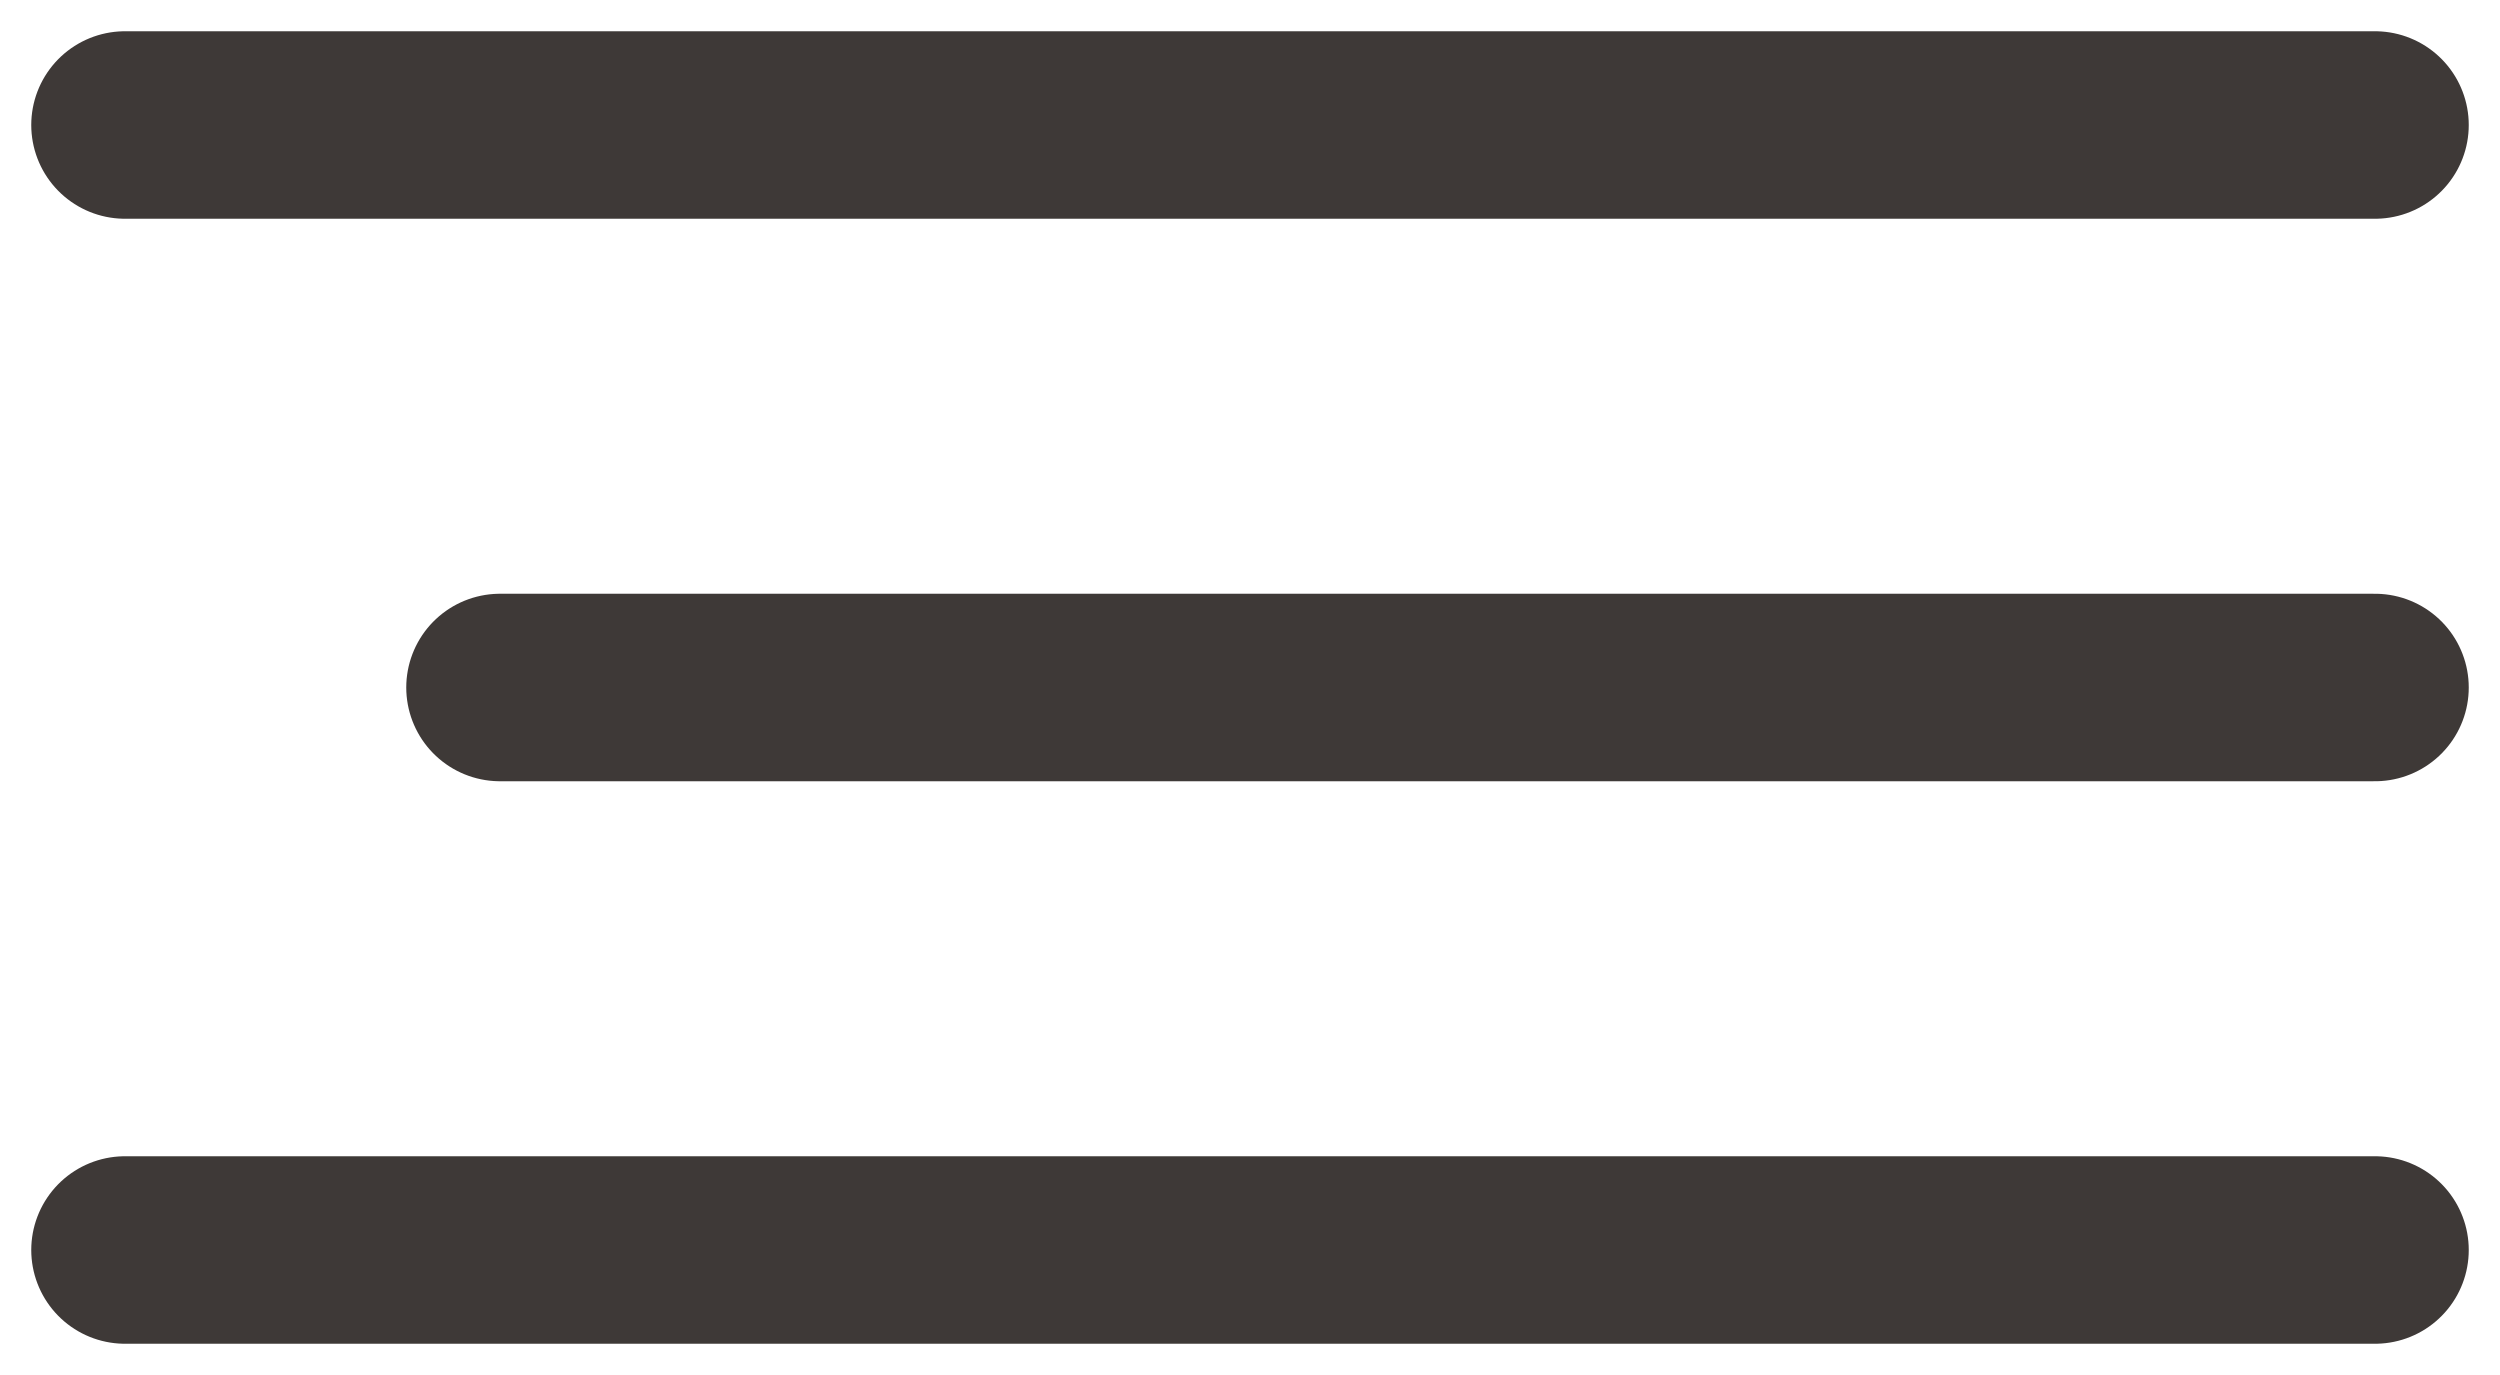 <svg width="40" height="22" viewBox="0 0 40 22" fill="none" xmlns="http://www.w3.org/2000/svg">
<path d="M2 2H38" stroke="#3E3937" stroke-width="3" stroke-linecap="round"/>
<path d="M8 11L38 11" stroke="#3E3937" stroke-width="3" stroke-linecap="round"/>
<path d="M2 20H38" stroke="#3E3937" stroke-width="3" stroke-linecap="round"/>
</svg>
